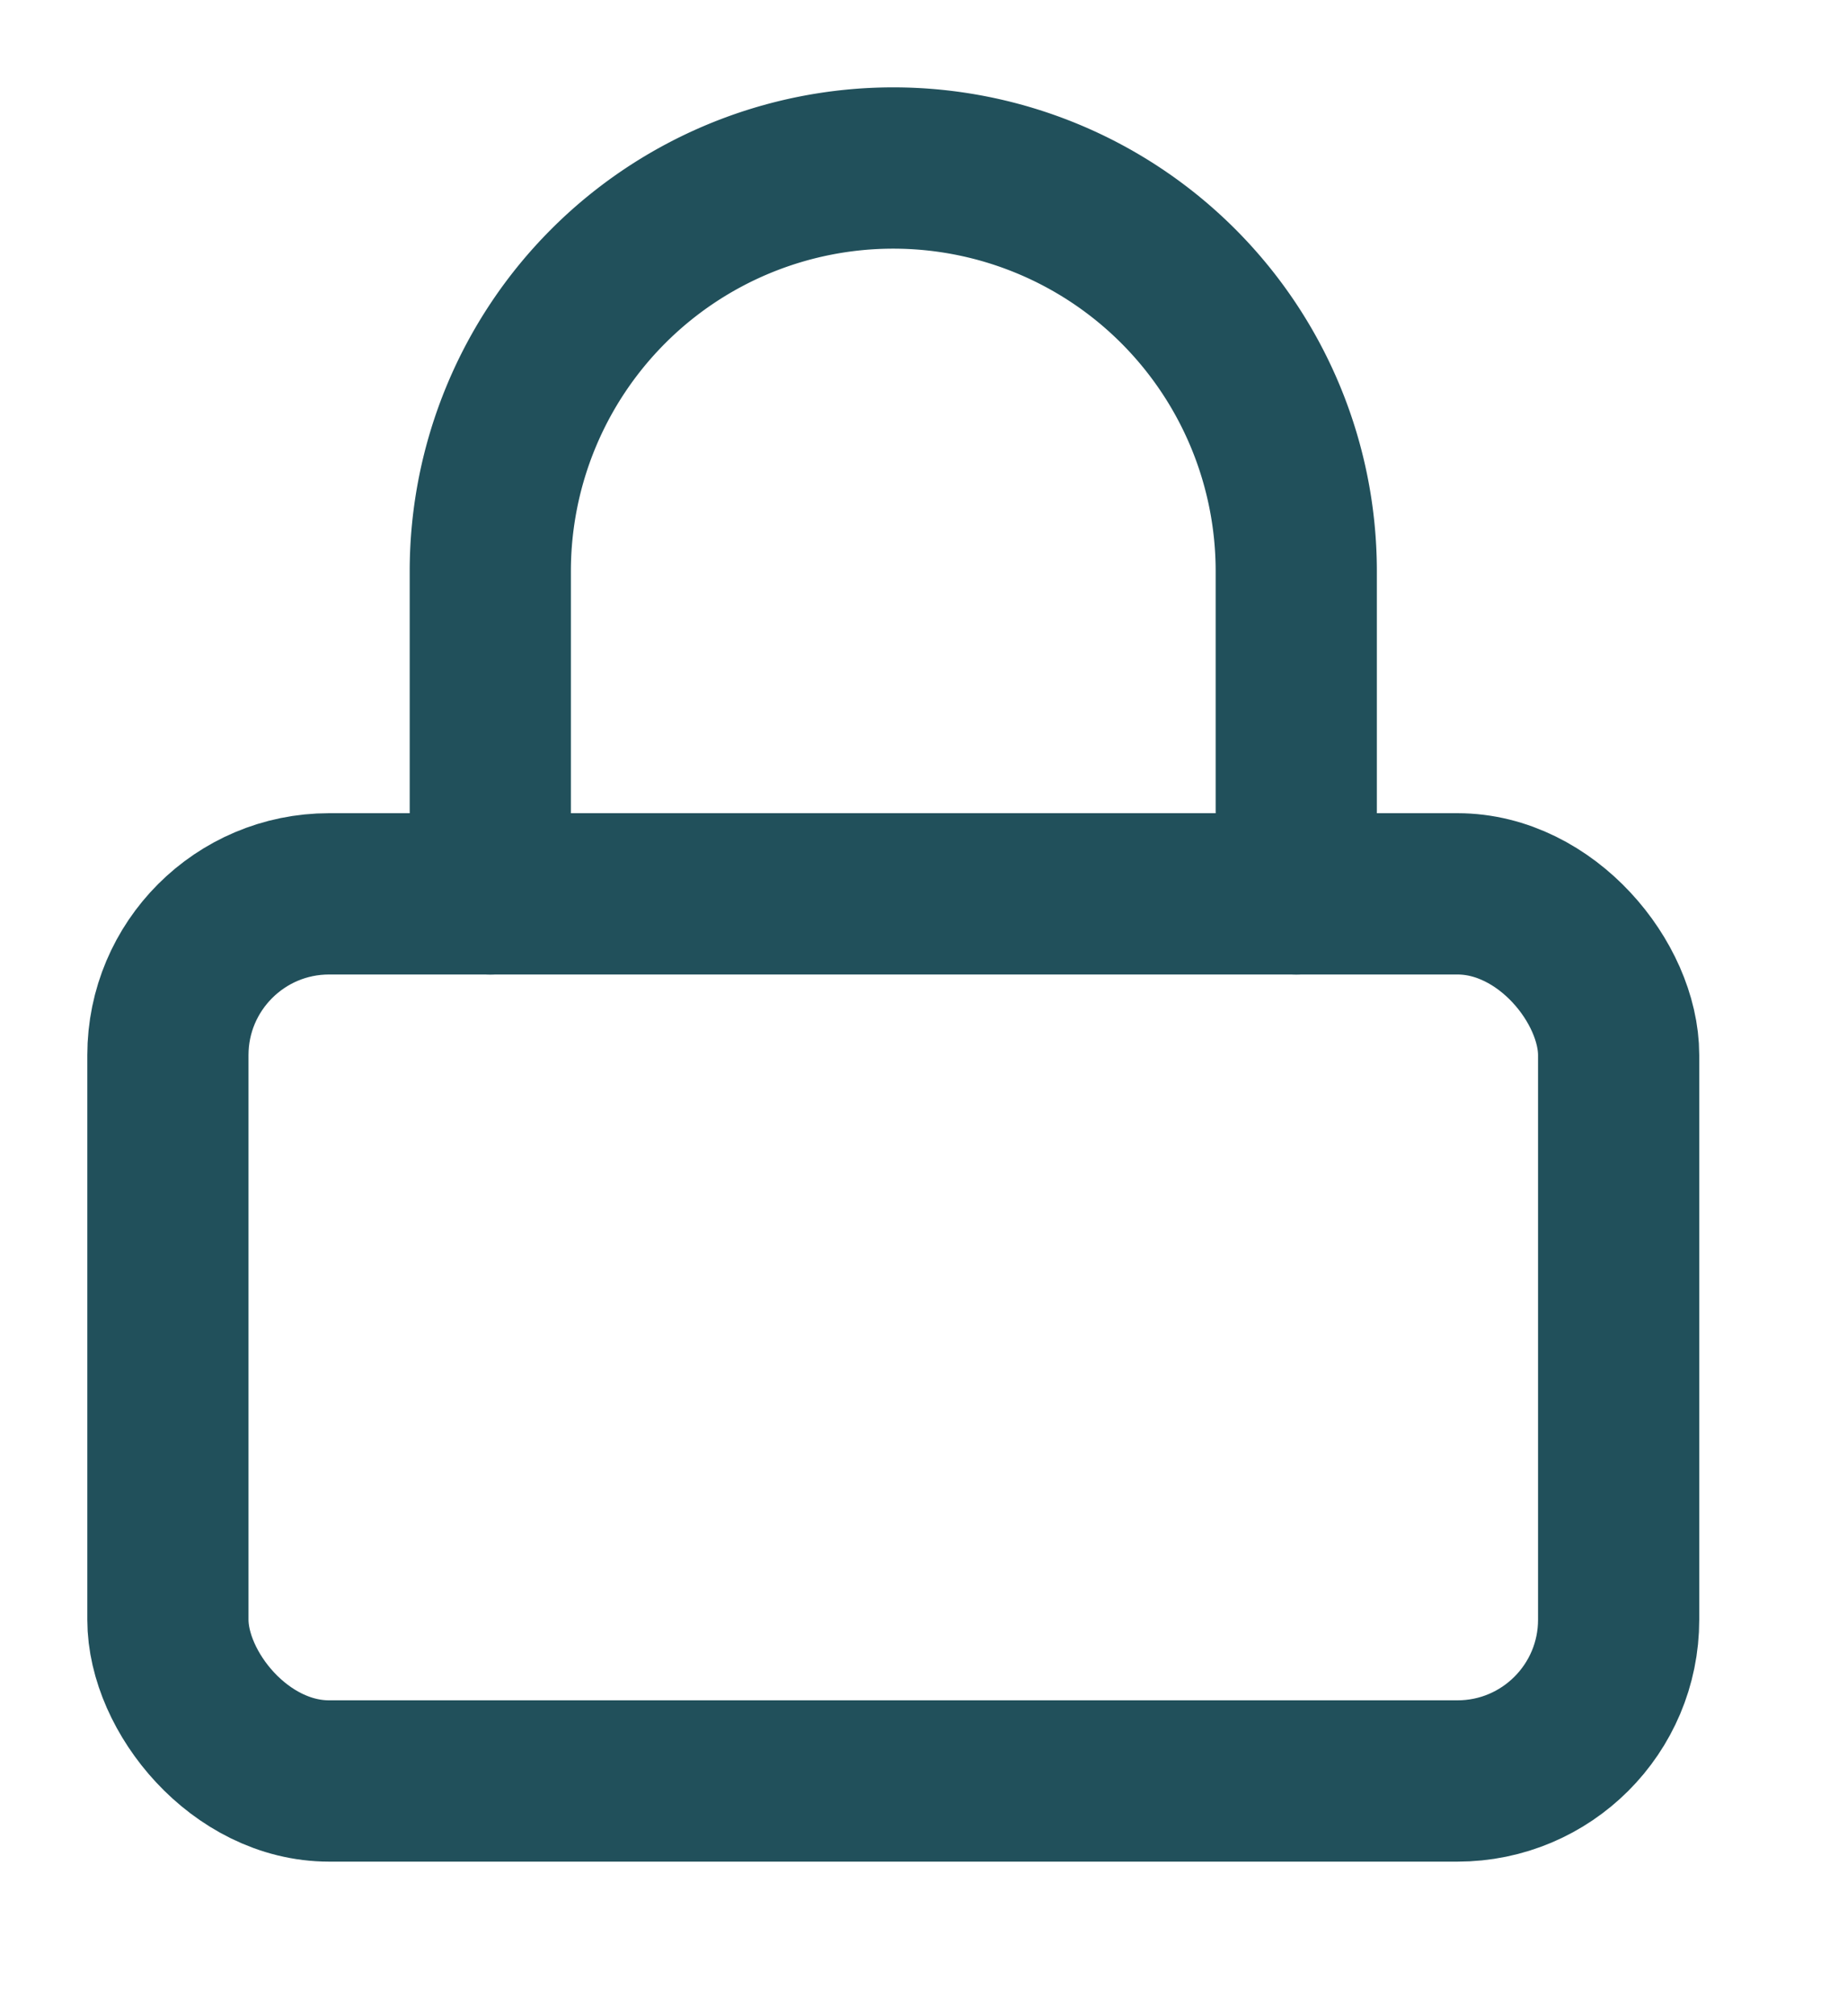 <svg width="11" height="12" xmlns="http://www.w3.org/2000/svg">
    <g transform="translate(1 1)" stroke="#21505B" stroke-width=".96" fill="none" fill-rule="evenodd" stroke-linecap="round" stroke-linejoin="round">
        <rect y="4.32" width="8.64" height="5.28" rx=".96"/>
        <path d="M1.92 4.32V2.4a2.4 2.4 0 1 1 4.8 0v1.92"/>
    </g>
</svg>
